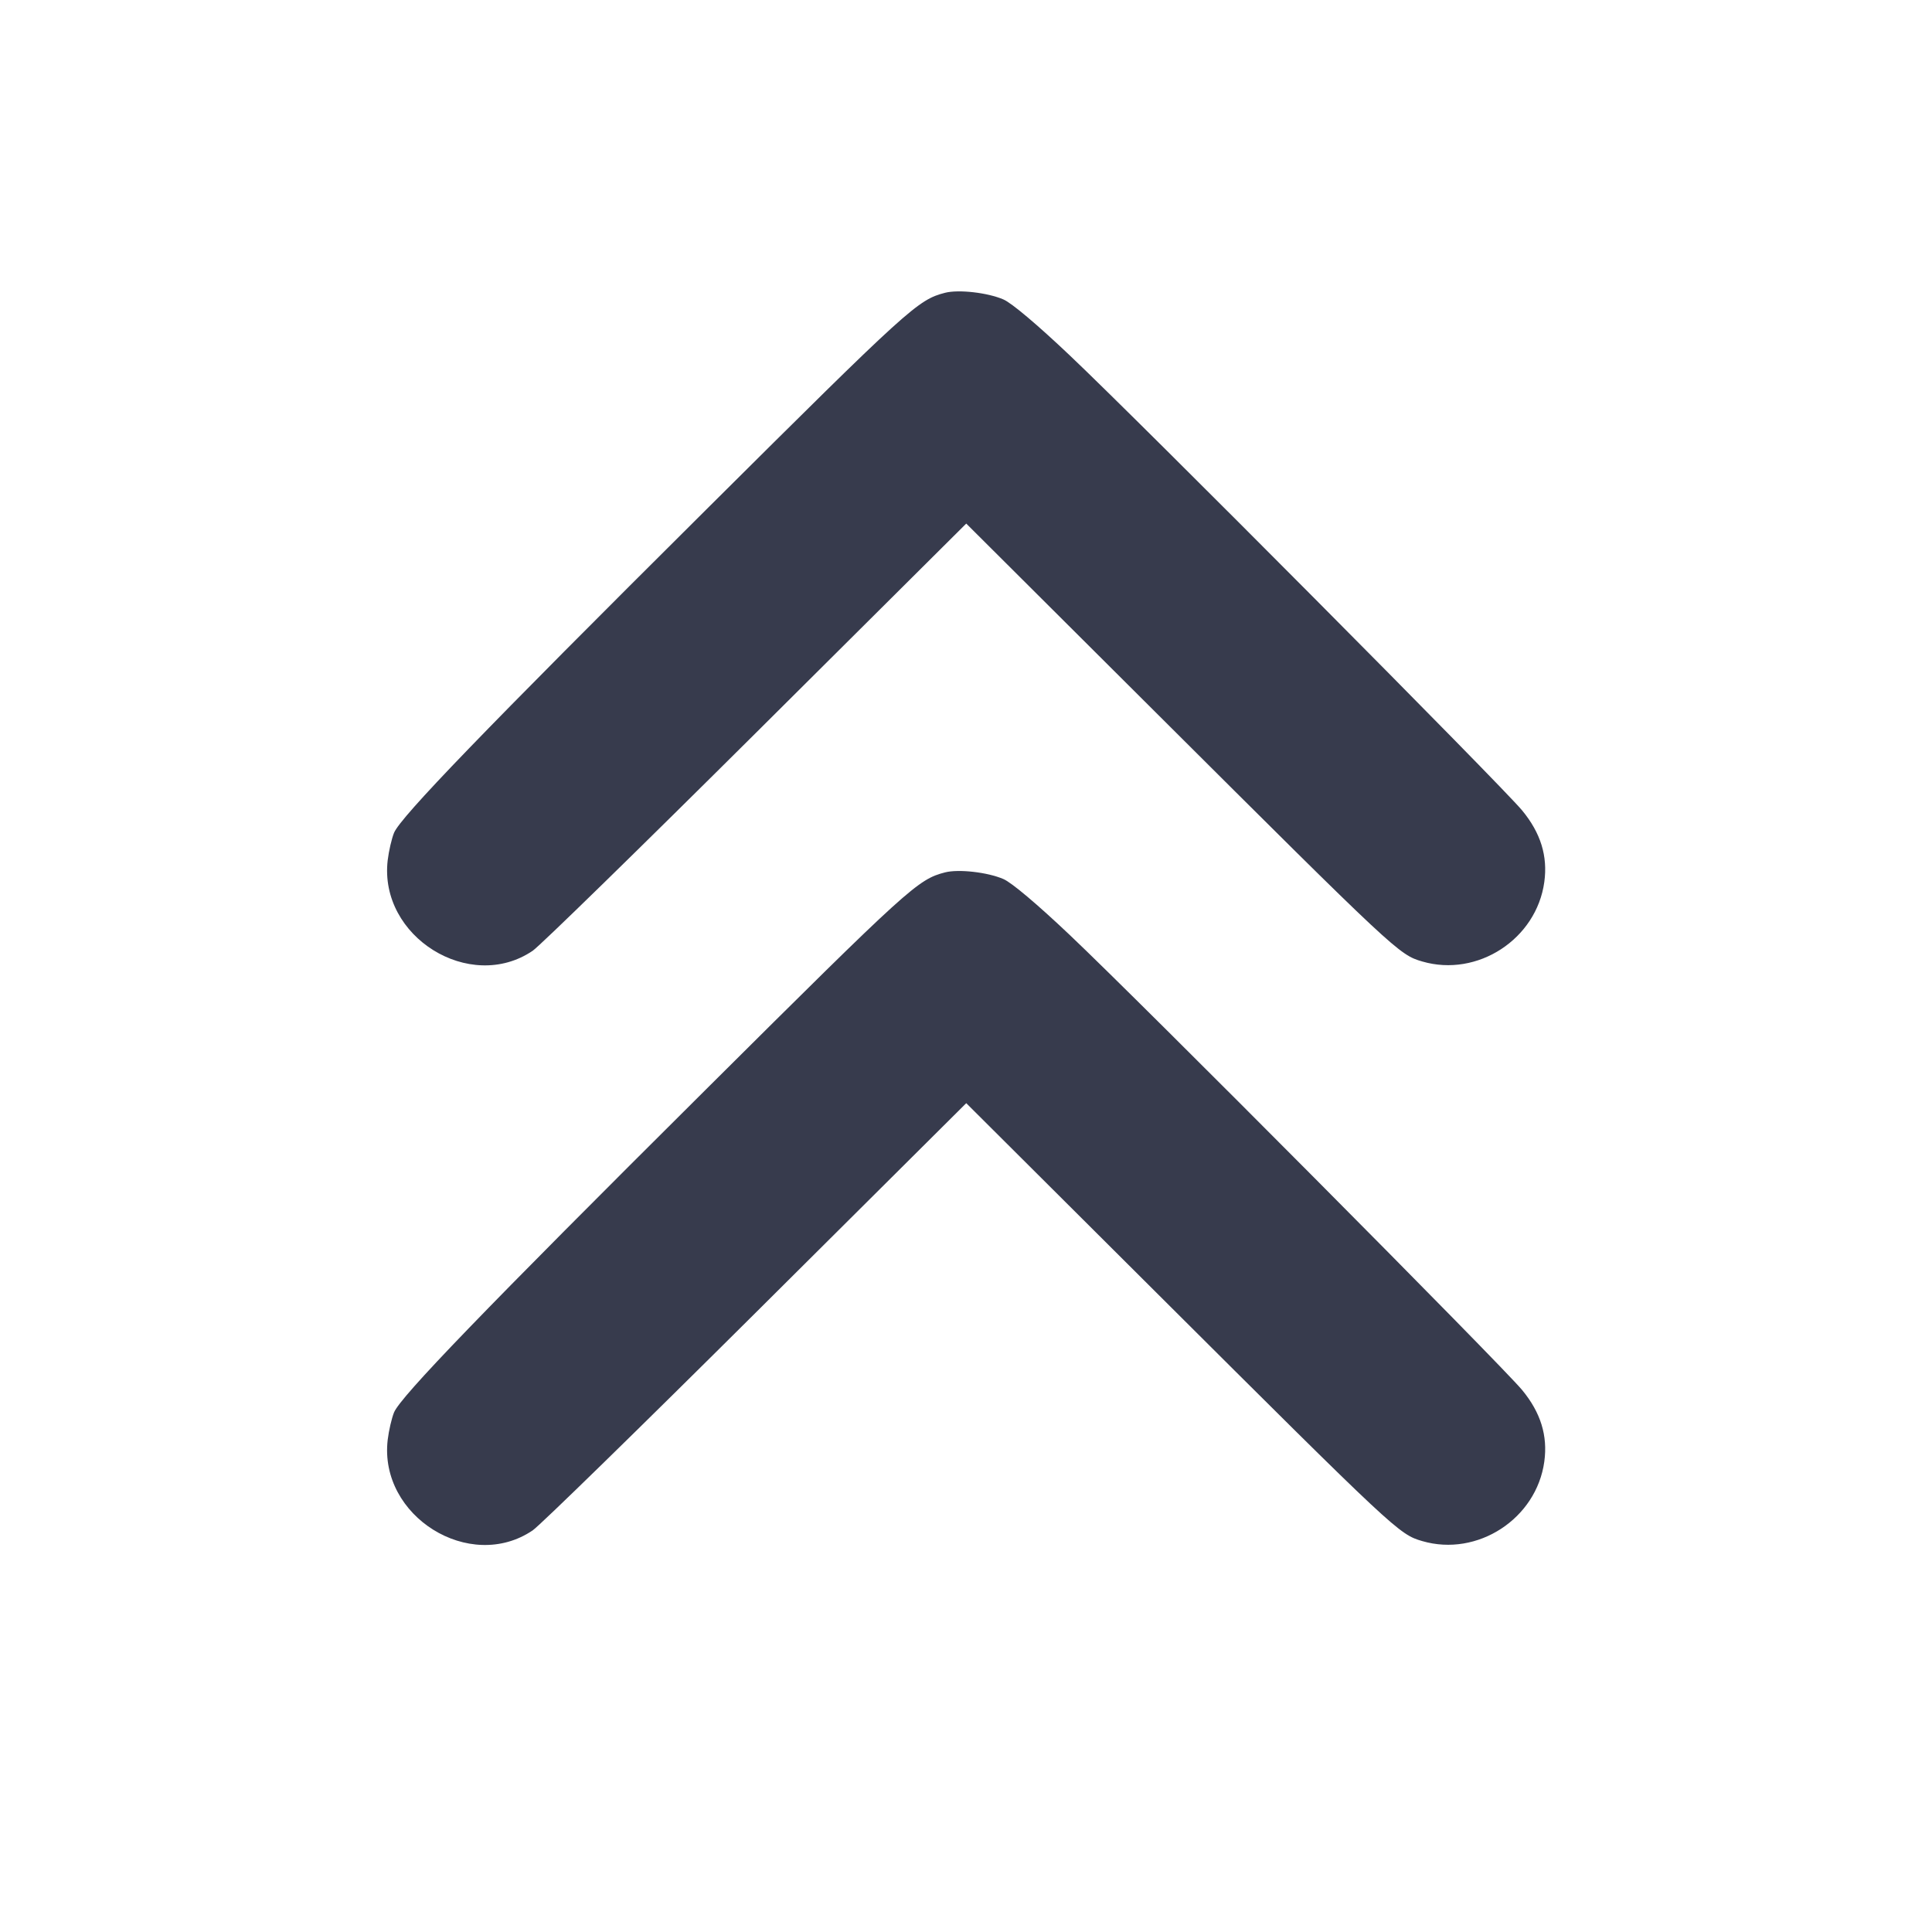 <svg width="24" height="24" viewBox="0 0 24 24" fill="none" xmlns="http://www.w3.org/2000/svg"><path d="M11.740 3.637 C 11.402 3.724,11.295 3.821,8.775 6.328 C 6.005 9.083,4.979 10.146,4.895 10.345 C 4.866 10.416,4.830 10.570,4.816 10.687 C 4.705 11.635,5.836 12.340,6.617 11.811 C 6.707 11.750,7.955 10.531,9.392 9.102 L 12.003 6.504 14.352 8.845 C 17.340 11.823,17.379 11.860,17.668 11.944 C 18.354 12.144,19.087 11.666,19.184 10.956 C 19.228 10.634,19.139 10.347,18.909 10.068 C 18.651 9.756,14.167 5.245,13.285 4.411 C 12.886 4.033,12.566 3.763,12.465 3.720 C 12.269 3.635,11.908 3.594,11.740 3.637 M11.740 10.837 C 11.402 10.924,11.295 11.021,8.775 13.528 C 6.005 16.283,4.979 17.346,4.895 17.545 C 4.866 17.616,4.830 17.770,4.816 17.887 C 4.705 18.835,5.836 19.540,6.617 19.011 C 6.707 18.950,7.955 17.731,9.392 16.302 L 12.003 13.704 14.352 16.045 C 17.340 19.023,17.379 19.060,17.668 19.144 C 18.354 19.344,19.087 18.866,19.184 18.156 C 19.228 17.834,19.139 17.547,18.909 17.268 C 18.651 16.956,14.167 12.445,13.285 11.611 C 12.886 11.233,12.566 10.963,12.465 10.920 C 12.269 10.835,11.908 10.794,11.740 10.837 " fill="#373B4D" stroke="none" fill-rule="evenodd"></path></svg>